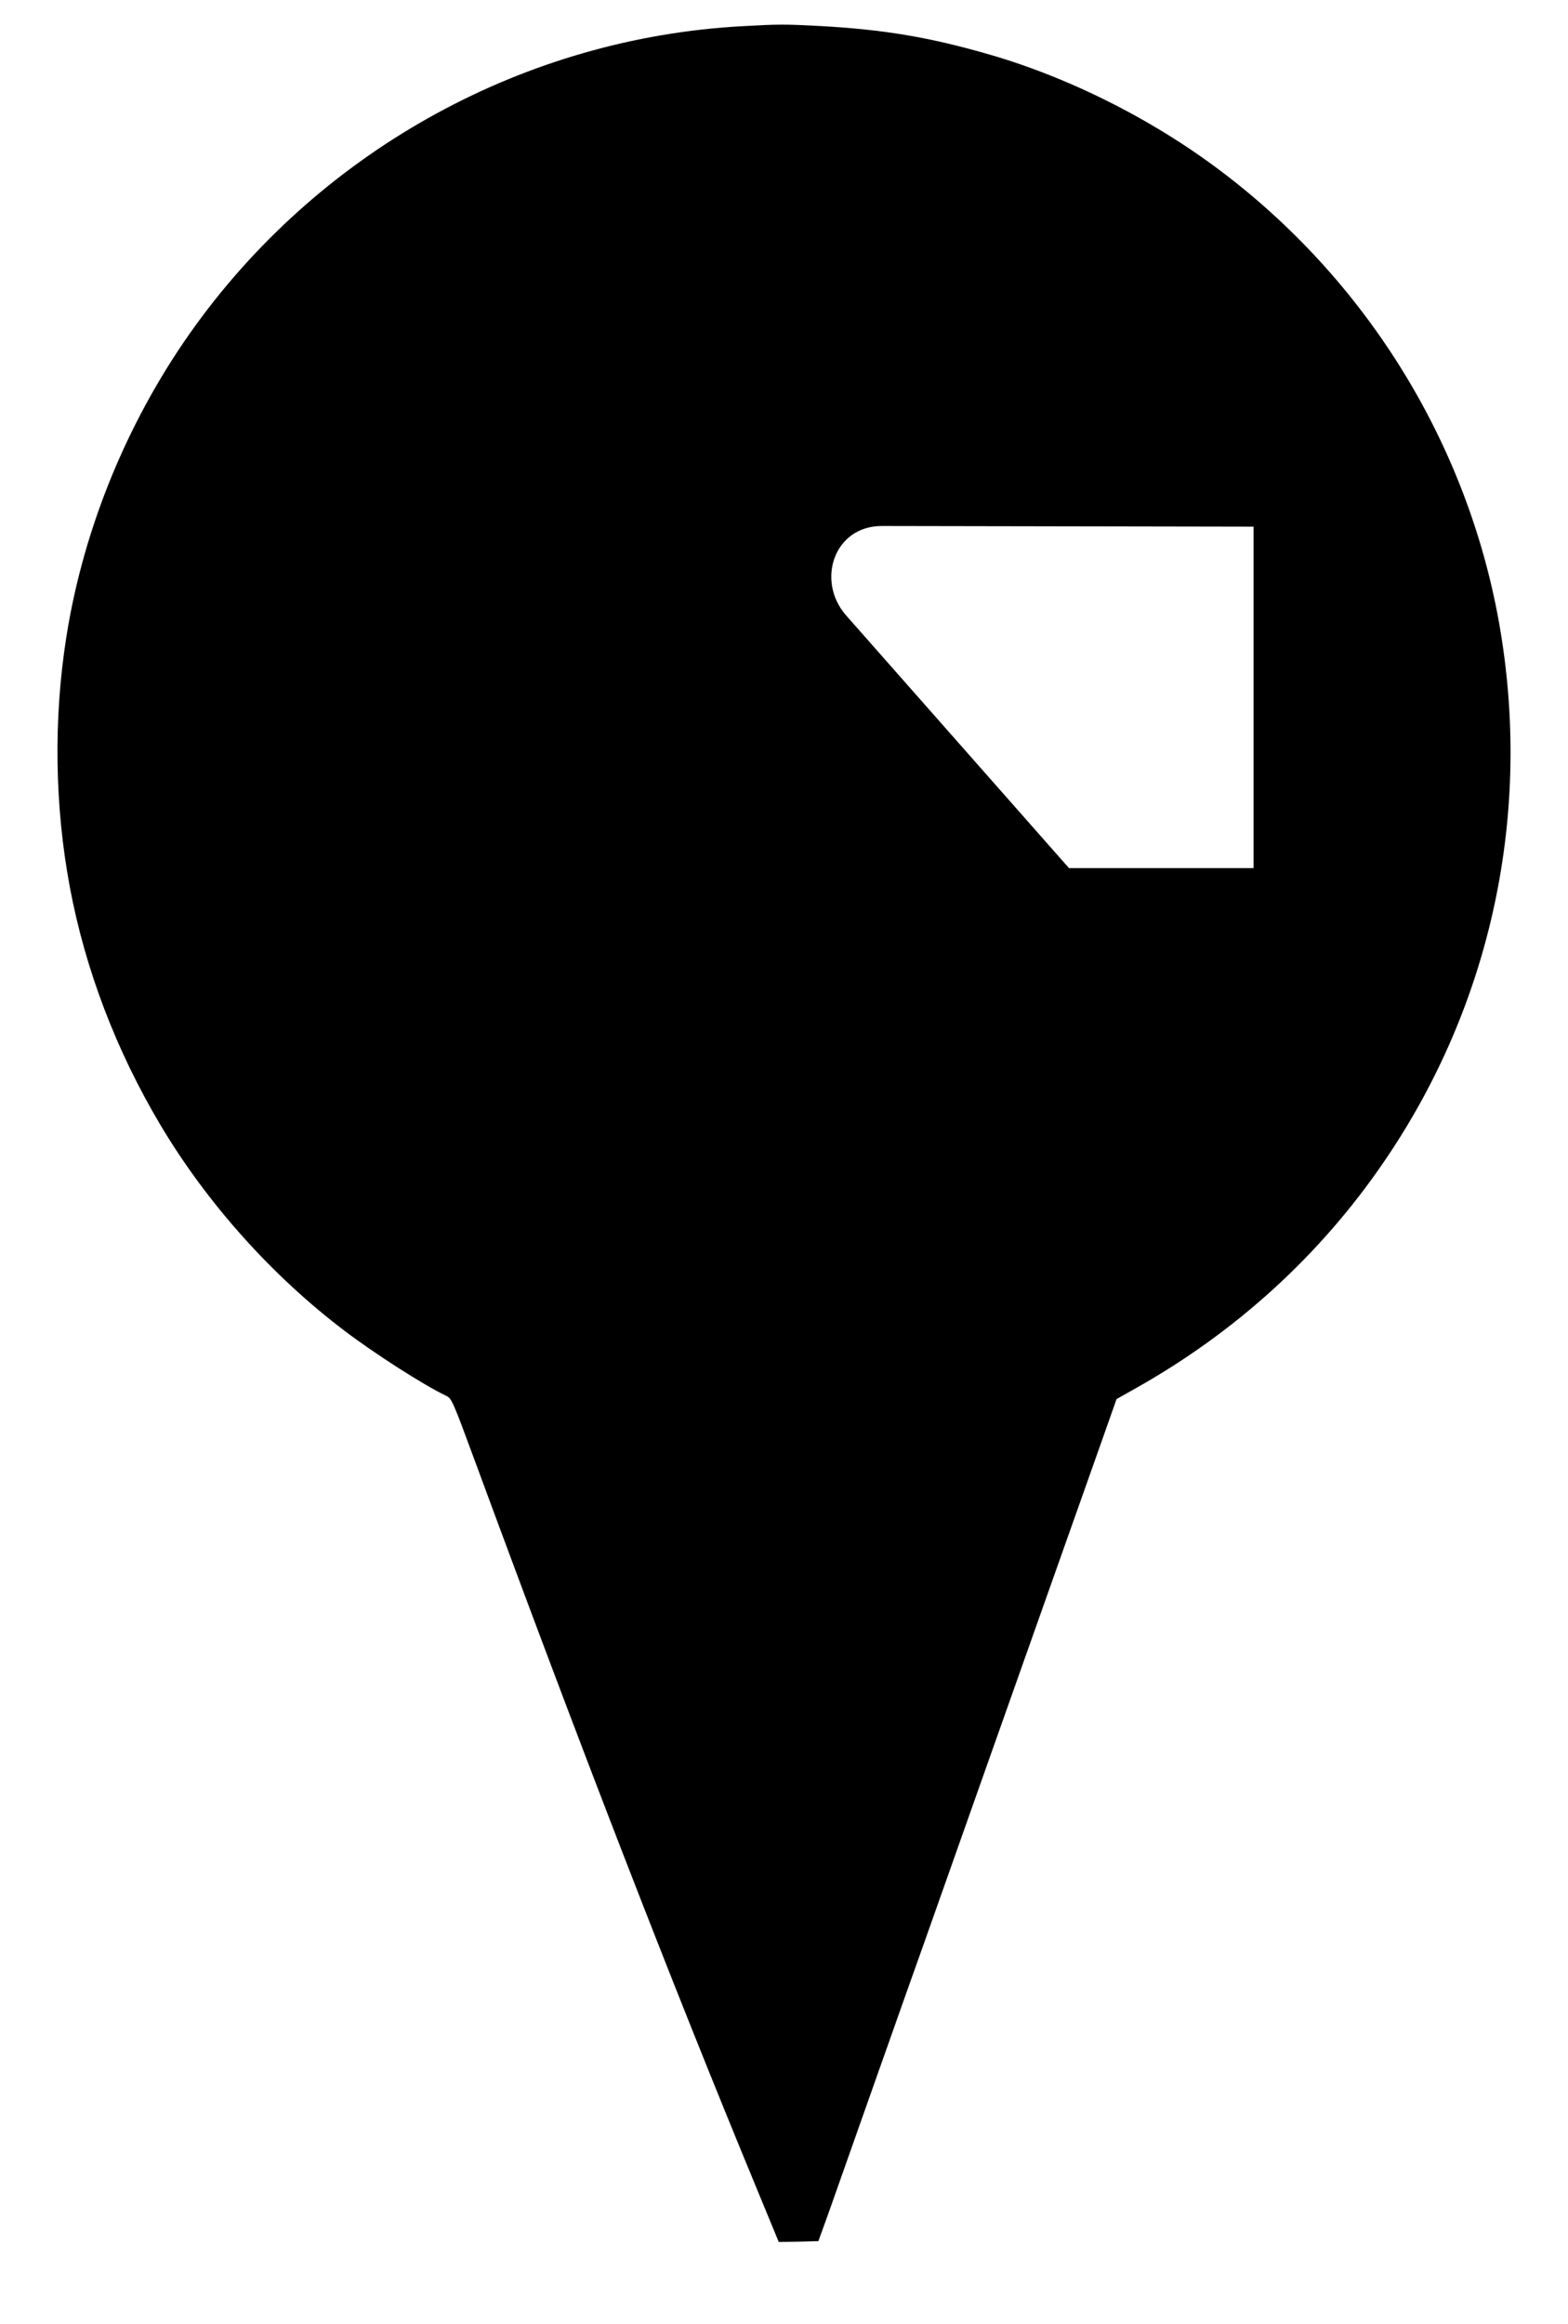 <?xml version="1.0" encoding="UTF-8"?>
<svg width="191px" height="283px" viewBox="0 0 191 283" version="1.1" xmlns="http://www.w3.org/2000/svg" xmlns:xlink="http://www.w3.org/1999/xlink">
    <title>Group 2</title>
    <defs>
        <filter x="-11.9%" y="-7.7%" width="123.7%" height="115.5%" filterUnits="objectBoundingBox" id="filter-1">
            <feOffset dx="0" dy="2" in="SourceAlpha" result="shadowOffsetOuter1"></feOffset>
            <feGaussianBlur stdDeviation="2" in="shadowOffsetOuter1" result="shadowBlurOuter1"></feGaussianBlur>
            <feColorMatrix values="0 0 0 0 1   0 0 0 0 1   0 0 0 0 1  0 0 0 1 0" type="matrix" in="shadowBlurOuter1" result="shadowMatrixOuter1"></feColorMatrix>
            <feMerge>
                <feMergeNode in="shadowMatrixOuter1"></feMergeNode>
                <feMergeNode in="SourceGraphic"></feMergeNode>
            </feMerge>
        </filter>
        <filter id="filter-2">
            <feColorMatrix in="SourceGraphic" type="matrix" values="0 0 0 0 0.259 0 0 0 0 0.529 0 0 0 0 0.961 0 0 0 1 0"></feColorMatrix>
        </filter>
        <filter x="-6.8%" y="-4.4%" width="113.6%" height="108.9%" filterUnits="objectBoundingBox" id="filter-3">
            <feOffset dx="0" dy="2" in="SourceAlpha" result="shadowOffsetOuter1"></feOffset>
            <feGaussianBlur stdDeviation="2" in="shadowOffsetOuter1" result="shadowBlurOuter1"></feGaussianBlur>
            <feColorMatrix values="0 0 0 0 0   0 0 0 0 0   0 0 0 0 0  0 0 0 0.5 0" type="matrix" in="shadowBlurOuter1" result="shadowMatrixOuter1"></feColorMatrix>
            <feMerge>
                <feMergeNode in="shadowMatrixOuter1"></feMergeNode>
                <feMergeNode in="SourceGraphic"></feMergeNode>
            </feMerge>
        </filter>
        <path d="M83.375,270.707 C57.083,269.273 32.518,255.855 16.908,234.4 C8.775,223.218 3.214,209.864 1.086,196.362 C-0.494,186.383 -0.347,175.793 1.507,165.877 C3.382,155.856 7.153,145.962 12.568,136.869 C18.214,127.397 26.135,118.536 35.004,111.827 C38.712,109.021 44.569,105.266 47.308,103.958 C48.024,103.62 48.087,103.494 50.973,95.667 C63.867,60.71 74.716,32.693 85.145,7.482 L87.862,0.9 L90.285,0.942 L92.687,1.005 L93.909,4.381 C94.562,6.237 97.174,13.642 99.723,20.837 C102.273,28.031 104.885,35.436 105.559,37.292 C106.212,39.127 108.34,45.161 110.299,50.689 C112.258,56.216 114.386,62.25 115.039,64.085 C116.156,67.228 123.213,87.165 127.258,98.578 L129.007,103.536 L131.177,104.76 C143.501,111.658 153.782,121.025 161.556,132.397 C174.723,151.616 179.716,175.033 175.587,198.155 C171.732,219.653 159.808,239.189 142.322,252.606 C133.916,259.083 123.551,264.357 113.565,267.248 C106.296,269.357 100.65,270.307 92.919,270.729 C88.558,270.961 87.862,270.961 83.375,270.707 Z" id="path-4"></path>
        <filter x="-10.4%" y="-8.6%" width="120.9%" height="117.1%" filterUnits="objectBoundingBox" id="filter-6">
            <feOffset dx="0" dy="2" in="SourceAlpha" result="shadowOffsetOuter1"></feOffset>
            <feGaussianBlur stdDeviation="2" in="shadowOffsetOuter1" result="shadowBlurOuter1"></feGaussianBlur>
            <feColorMatrix values="0 0 0 0 0   0 0 0 0 0   0 0 0 0 0  0 0 0 0.5 0" type="matrix" in="shadowBlurOuter1" result="shadowMatrixOuter1"></feColorMatrix>
            <feMerge>
                <feMergeNode in="shadowMatrixOuter1"></feMergeNode>
                <feMergeNode in="SourceGraphic"></feMergeNode>
            </feMerge>
        </filter>
        <filter id="filter-7">
            <feColorMatrix in="SourceGraphic" type="matrix" values="0 0 0 0 1 0 0 0 0 1 0 0 0 0 1 0 0 0 1 0"></feColorMatrix>
        </filter>
        <filter id="filter-8">
            <feColorMatrix in="SourceGraphic" type="matrix" values="0 0 0 0 1 0 0 0 0 1 0 0 0 0 1 0 0 0 1 0"></feColorMatrix>
        </filter>
    </defs>
    <g id="Page-1" stroke="none" stroke-width="1" fill="none" fill-rule="evenodd">
        <g id="A5" transform="translate(-41, -15)">
            <g id="Group-2" filter="url(#filter-1)" transform="translate(48, 17.9)">
                <g filter="url(#filter-2)" id="Group">
                    <g filter="url(#filter-3)" transform="translate(88.5, 135.5) scale(-1, 1) rotate(-180) translate(-88.5, -135.5) ">
                        <mask id="mask-5" fill="white">
                            <use xlink:href="#path-4"></use>
                        </mask>
                        <use id="Path" fill="#000000" fill-rule="nonzero" xlink:href="#path-4"></use>
                    </g>
                </g>
                <g id="drinking-(2)" transform="translate(31, 12.1)" filter="url(#filter-6)">
                    <g filter="url(#filter-7)" id="g1665">
                        <g>
                            <path d="M73.799,28.4 C81.743,28.4 88.182,22.043 88.182,14.2 C88.182,6.358 81.743,0 73.799,0 C65.856,0 59.417,6.358 59.417,14.2 C59.417,22.043 65.856,28.4 73.799,28.4 Z" id="path1667" fill="#000000" fill-rule="nonzero"></path>
                            <path d="M40.757,16.972 C48.938,12.854 60.326,20.456 60.397,28.816 L60.397,55.836 L73.438,70.026 C79.413,76.678 69.949,85.784 63.363,79.143 L48.607,63.123 C47.694,62.25 47.01,61.187 47.01,58.72 L47.01,45.782 L21.316,59.494 L21.316,128.307 C21.316,143.827 0,143.824 0,128.441 L0,46.88 C0,42.326 1.826,37.904 6.39,35.324 L40.757,16.972 Z" id="path1669" fill="#000000" fill-rule="nonzero"></path>
                        </g>
                    </g>
                    <g id="g1671" transform="translate(63.014, 22.938)">
                        <path d="M29.201,63.771 L51.683,63.771 L51.683,22.191 L6.395,22.111 C0.574,22.111 -1.606,28.771 2.009,32.95 L29.201,63.771 Z" id="path1673" fill="#FFFFFF" fill-rule="nonzero"></path>
                        <g filter="url(#filter-8)" id="g1675">
                            <g transform="translate(14.352, 0)">
                                <g id="g1677" transform="translate(0, 16.502)" fill="#000000" fill-rule="nonzero">
                                    <path d="M1.795,3.735 C2.76,3.735 3.542,2.941 3.542,1.962 C3.542,0.983 2.76,0.189 1.795,0.189 C0.83,0.189 0.047,0.983 0.047,1.962 C0.047,2.941 0.83,3.735 1.795,3.735 Z" id="path1679"></path>
                                </g>
                                <g id="g1683" transform="translate(4.465, 16.826)" fill="#000000" fill-rule="nonzero">
                                    <path d="M2.011,3.722 C2.976,3.722 3.758,2.928 3.758,1.949 C3.758,0.97 2.976,0.176 2.011,0.176 C1.045,0.176 0.263,0.97 0.263,1.949 C0.263,2.928 1.045,3.722 2.011,3.722 Z" id="path1685"></path>
                                </g>
                                <g id="g1689" transform="translate(4.784, 11.649)" fill="#000000" fill-rule="nonzero">
                                    <path d="M1.991,3.659 C2.957,3.659 3.739,2.865 3.739,1.886 C3.739,0.906 2.957,0.112 1.991,0.112 C1.026,0.112 0.244,0.906 0.244,1.886 C0.244,2.865 1.026,3.659 1.991,3.659 Z" id="path1691"></path>
                                </g>
                                <g id="g1695" transform="translate(0.319, 11.325)" fill="#000000" fill-rule="nonzero">
                                    <path d="M1.794,3.652 C2.759,3.652 3.542,2.858 3.542,1.879 C3.542,0.9 2.759,0.105 1.794,0.105 C0.829,0.105 0.046,0.9 0.046,1.879 C0.046,2.858 0.829,3.652 1.794,3.652 Z" id="path1697"></path>
                                </g>
                                <g id="g1701" transform="translate(1.595, 6.148)" fill="#000000" fill-rule="nonzero">
                                    <path d="M2.032,3.969 C3.046,3.969 3.867,3.135 3.867,2.107 C3.867,1.078 3.046,0.245 2.032,0.245 C1.019,0.245 0.197,1.078 0.197,2.107 C0.197,3.135 1.019,3.969 2.032,3.969 Z" id="path1703"></path>
                                </g>
                                <g id="g1707" transform="translate(7.335, 7.119)" fill="#000000" fill-rule="nonzero">
                                    <path d="M1.981,3.929 C2.994,3.929 3.816,3.096 3.816,2.068 C3.816,1.039 2.994,0.206 1.981,0.206 C0.967,0.206 0.146,1.039 0.146,2.068 C0.146,3.096 0.967,3.929 1.981,3.929 Z" id="path1709"></path>
                                </g>
                                <g id="g1713" transform="translate(5.103, 2.265)" fill="#000000" fill-rule="nonzero">
                                    <path d="M2.192,3.984 C3.256,3.984 4.119,3.109 4.119,2.029 C4.119,0.95 3.256,0.074 2.192,0.074 C1.128,0.074 0.265,0.95 0.265,2.029 C0.265,3.109 1.128,3.984 2.192,3.984 Z" id="path1715"></path>
                                </g>
                                <g id="g1719" transform="translate(11.801, 5.177)" fill="#000000" fill-rule="nonzero">
                                    <path d="M2.082,4.178 C3.146,4.178 4.009,3.303 4.009,2.223 C4.009,1.144 3.146,0.268 2.082,0.268 C1.018,0.268 0.155,1.144 0.155,2.223 C0.155,3.303 1.018,4.178 2.082,4.178 Z" id="path1721"></path>
                                </g>
                                <g id="g1725" transform="translate(9.568, 0.324)" fill="#000000" fill-rule="nonzero">
                                    <path d="M2.218,4.218 C3.282,4.218 4.145,3.343 4.145,2.263 C4.145,1.183 3.282,0.308 2.218,0.308 C1.154,0.308 0.291,1.183 0.291,2.263 C0.291,3.343 1.154,4.218 2.218,4.218 Z" id="path1727"></path>
                                </g>
                                <g id="g1731" transform="translate(14.671, 0)" fill="#000000" fill-rule="nonzero">
                                    <path d="M2.312,4.548 C3.485,4.548 4.436,3.583 4.436,2.393 C4.436,1.202 3.485,0.237 2.312,0.237 C1.139,0.237 0.187,1.202 0.187,2.393 C0.187,3.583 1.139,4.548 2.312,4.548 Z" id="path1733"></path>
                                </g>
                                <g id="g1737" transform="translate(16.266, 6.795)" fill="#000000" fill-rule="nonzero">
                                    <path d="M2.365,4.43 C3.538,4.43 4.489,3.465 4.489,2.275 C4.489,1.084 3.538,0.119 2.365,0.119 C1.191,0.119 0.24,1.084 0.24,2.275 C0.24,3.465 1.191,4.43 2.365,4.43 Z" id="path1739"></path>
                                </g>
                                <g id="g1743" transform="translate(19.455, 2.265)" fill="#000000" fill-rule="nonzero">
                                    <path d="M2.425,4.836 C3.657,4.836 4.656,3.823 4.656,2.573 C4.656,1.323 3.657,0.31 2.425,0.31 C1.193,0.31 0.195,1.323 0.195,2.573 C0.195,3.823 1.193,4.836 2.425,4.836 Z" id="path1745"></path>
                                </g>
                                <g id="g1749" transform="translate(23.601, 6.471)" fill="#000000" fill-rule="nonzero">
                                    <path d="M2.544,5.013 C3.837,5.013 4.886,3.95 4.886,2.637 C4.886,1.325 3.837,0.261 2.544,0.261 C1.25,0.261 0.201,1.325 0.201,2.637 C0.201,3.95 1.25,5.013 2.544,5.013 Z" id="path1751"></path>
                                </g>
                                <g id="g1755" transform="translate(19.455, 10.678)" fill="#000000" fill-rule="nonzero">
                                    <path d="M2.645,5 C3.939,5 4.987,3.936 4.987,2.623 C4.987,1.311 3.939,0.247 2.645,0.247 C1.352,0.247 0.303,1.311 0.303,2.623 C0.303,3.936 1.352,5 2.645,5 Z" id="path1757"></path>
                                </g>
                            </g>
                        </g>
                    </g>
                </g>
            </g>
        </g>
    </g>
</svg>